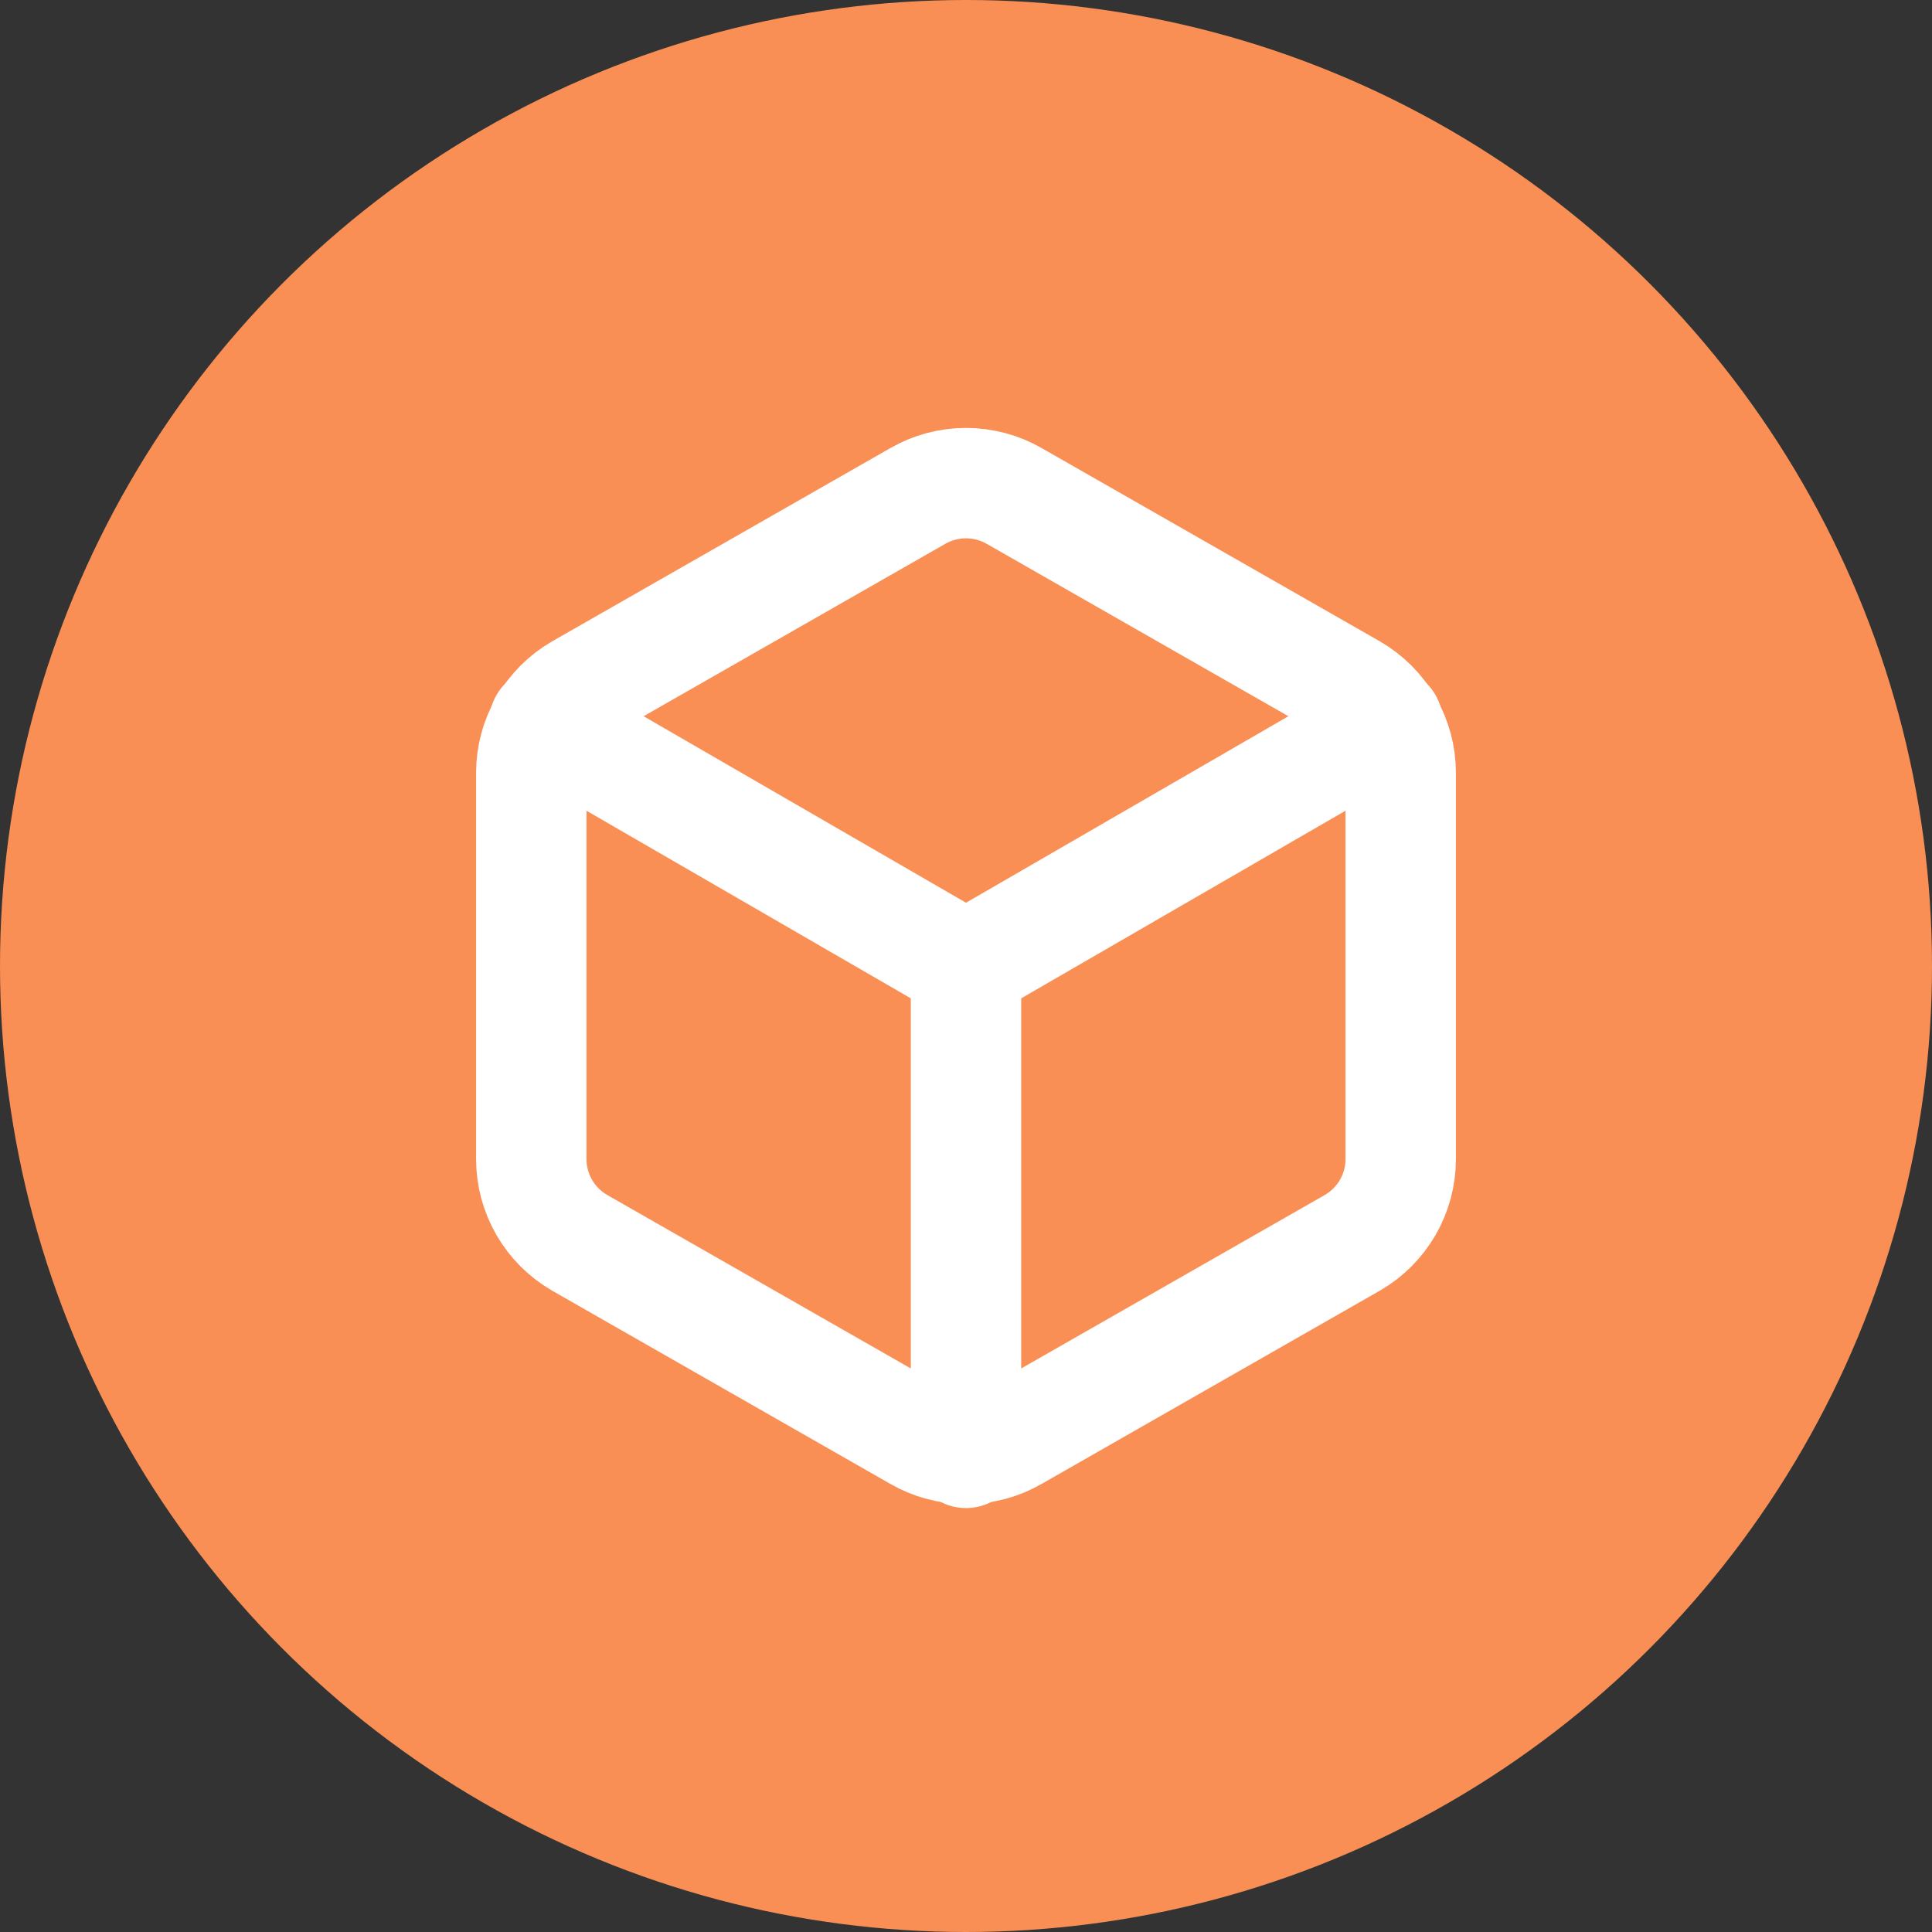 <svg width="35" height="35" viewBox="0 0 35 35" fill="none" xmlns="http://www.w3.org/2000/svg">
<rect x="0" y="0" width="35" height="35" fill="#333333" stroke="none"/>
<circle cx="17.5" cy="17.5" r="17.5" fill="#F98F54"/>
<path d="M25.375 21V14C25.375 13.693 25.294 13.392 25.14 13.126C24.986 12.861 24.766 12.64 24.5 12.486L18.375 8.986C18.109 8.833 17.807 8.752 17.5 8.752C17.193 8.752 16.891 8.833 16.625 8.986L10.5 12.486C10.234 12.64 10.014 12.861 9.86 13.126C9.706 13.392 9.625 13.693 9.625 14V21C9.625 21.307 9.706 21.608 9.86 21.874C10.014 22.14 10.234 22.36 10.5 22.514L16.625 26.014C16.891 26.168 17.193 26.248 17.5 26.248C17.807 26.248 18.109 26.168 18.375 26.014L24.5 22.514C24.766 22.36 24.986 22.14 25.14 21.874C25.294 21.608 25.375 21.307 25.375 21Z" stroke="white" stroke-width="2" stroke-linecap="round" stroke-linejoin="round"/>
<path d="M9.861 13.09L17.5 17.509L25.139 13.09" stroke="white" stroke-width="2" stroke-linecap="round" stroke-linejoin="round"/>
<path d="M17.5 26.32V17.5" stroke="white" stroke-width="2" stroke-linecap="round" stroke-linejoin="round"/>
</svg>
